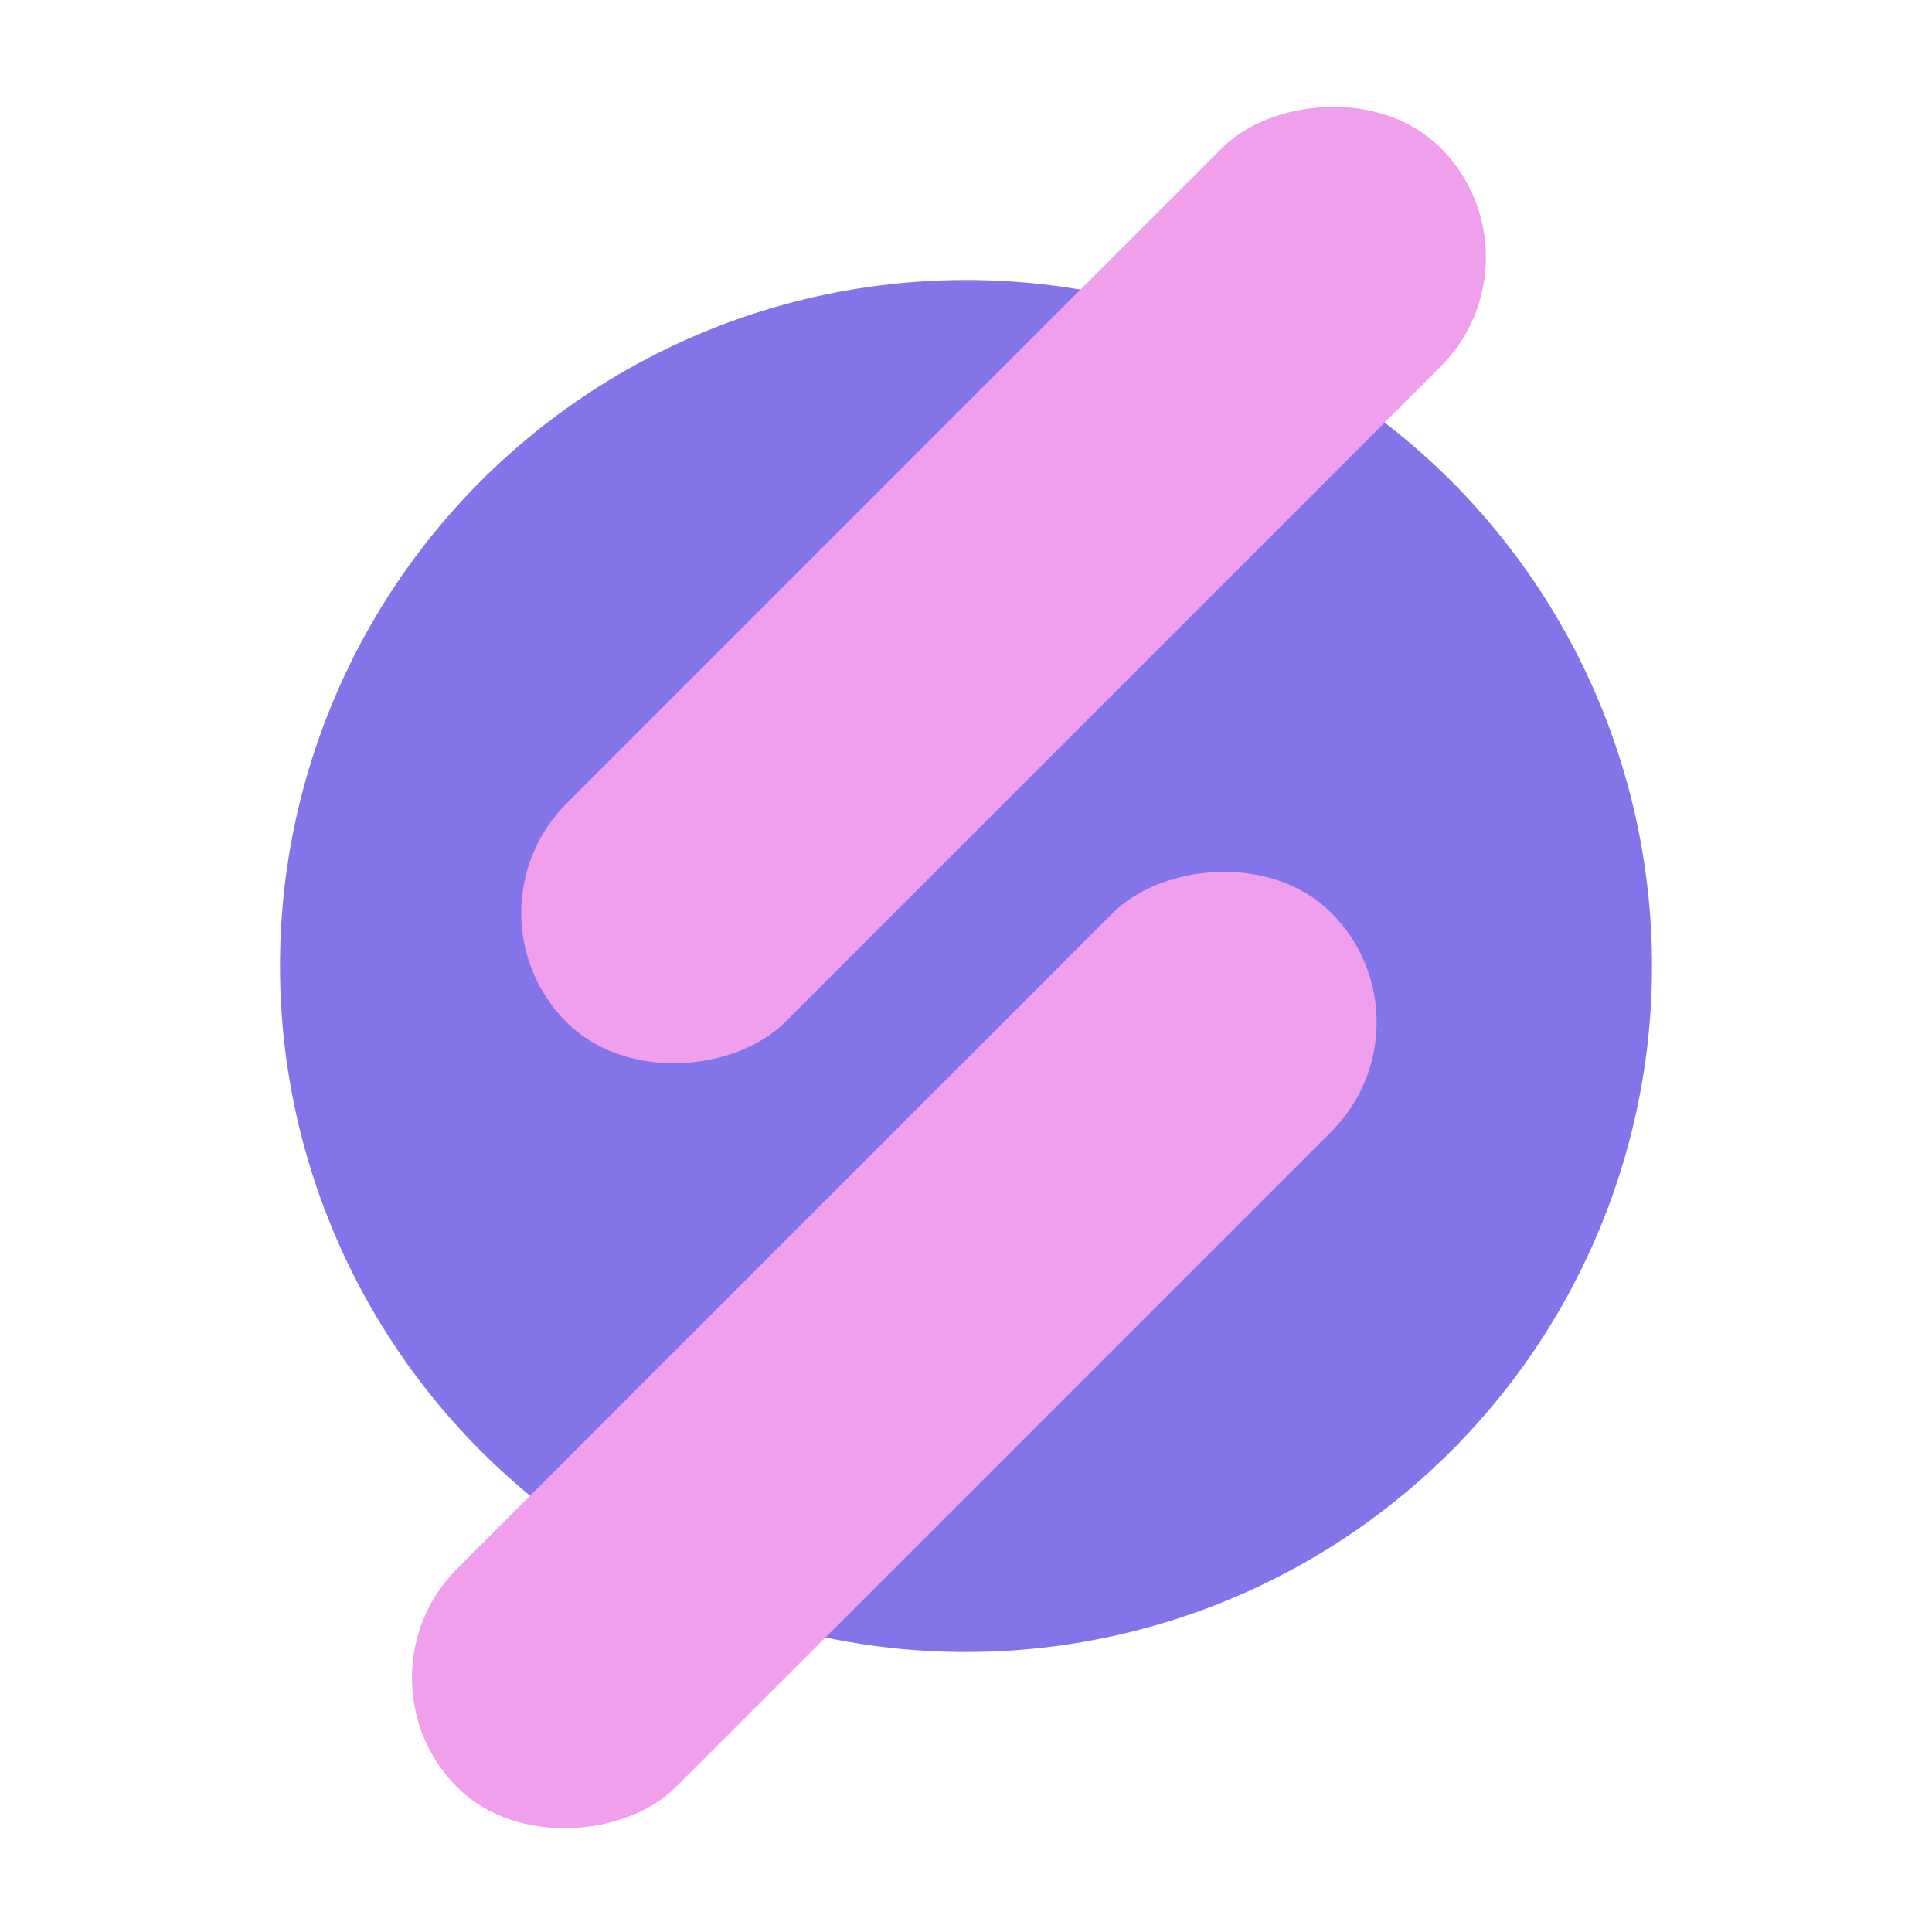 <svg width="44" height="44" viewBox="0 0 44 44" fill="none" xmlns="http://www.w3.org/2000/svg">
<circle cx="22" cy="22" r="15.623" transform="rotate(-39.724 22 22)" fill="#8375E9"/>
<rect width="7.04" height="28.16" rx="3.52" transform="matrix(-0.707 -0.707 -0.707 0.707 35.299 5.858)" fill="#F09FED"/>
<rect width="7.04" height="28.16" rx="3.52" transform="matrix(-0.707 -0.707 -0.707 0.707 32.81 23.281)" fill="#F09FED"/>
</svg>
